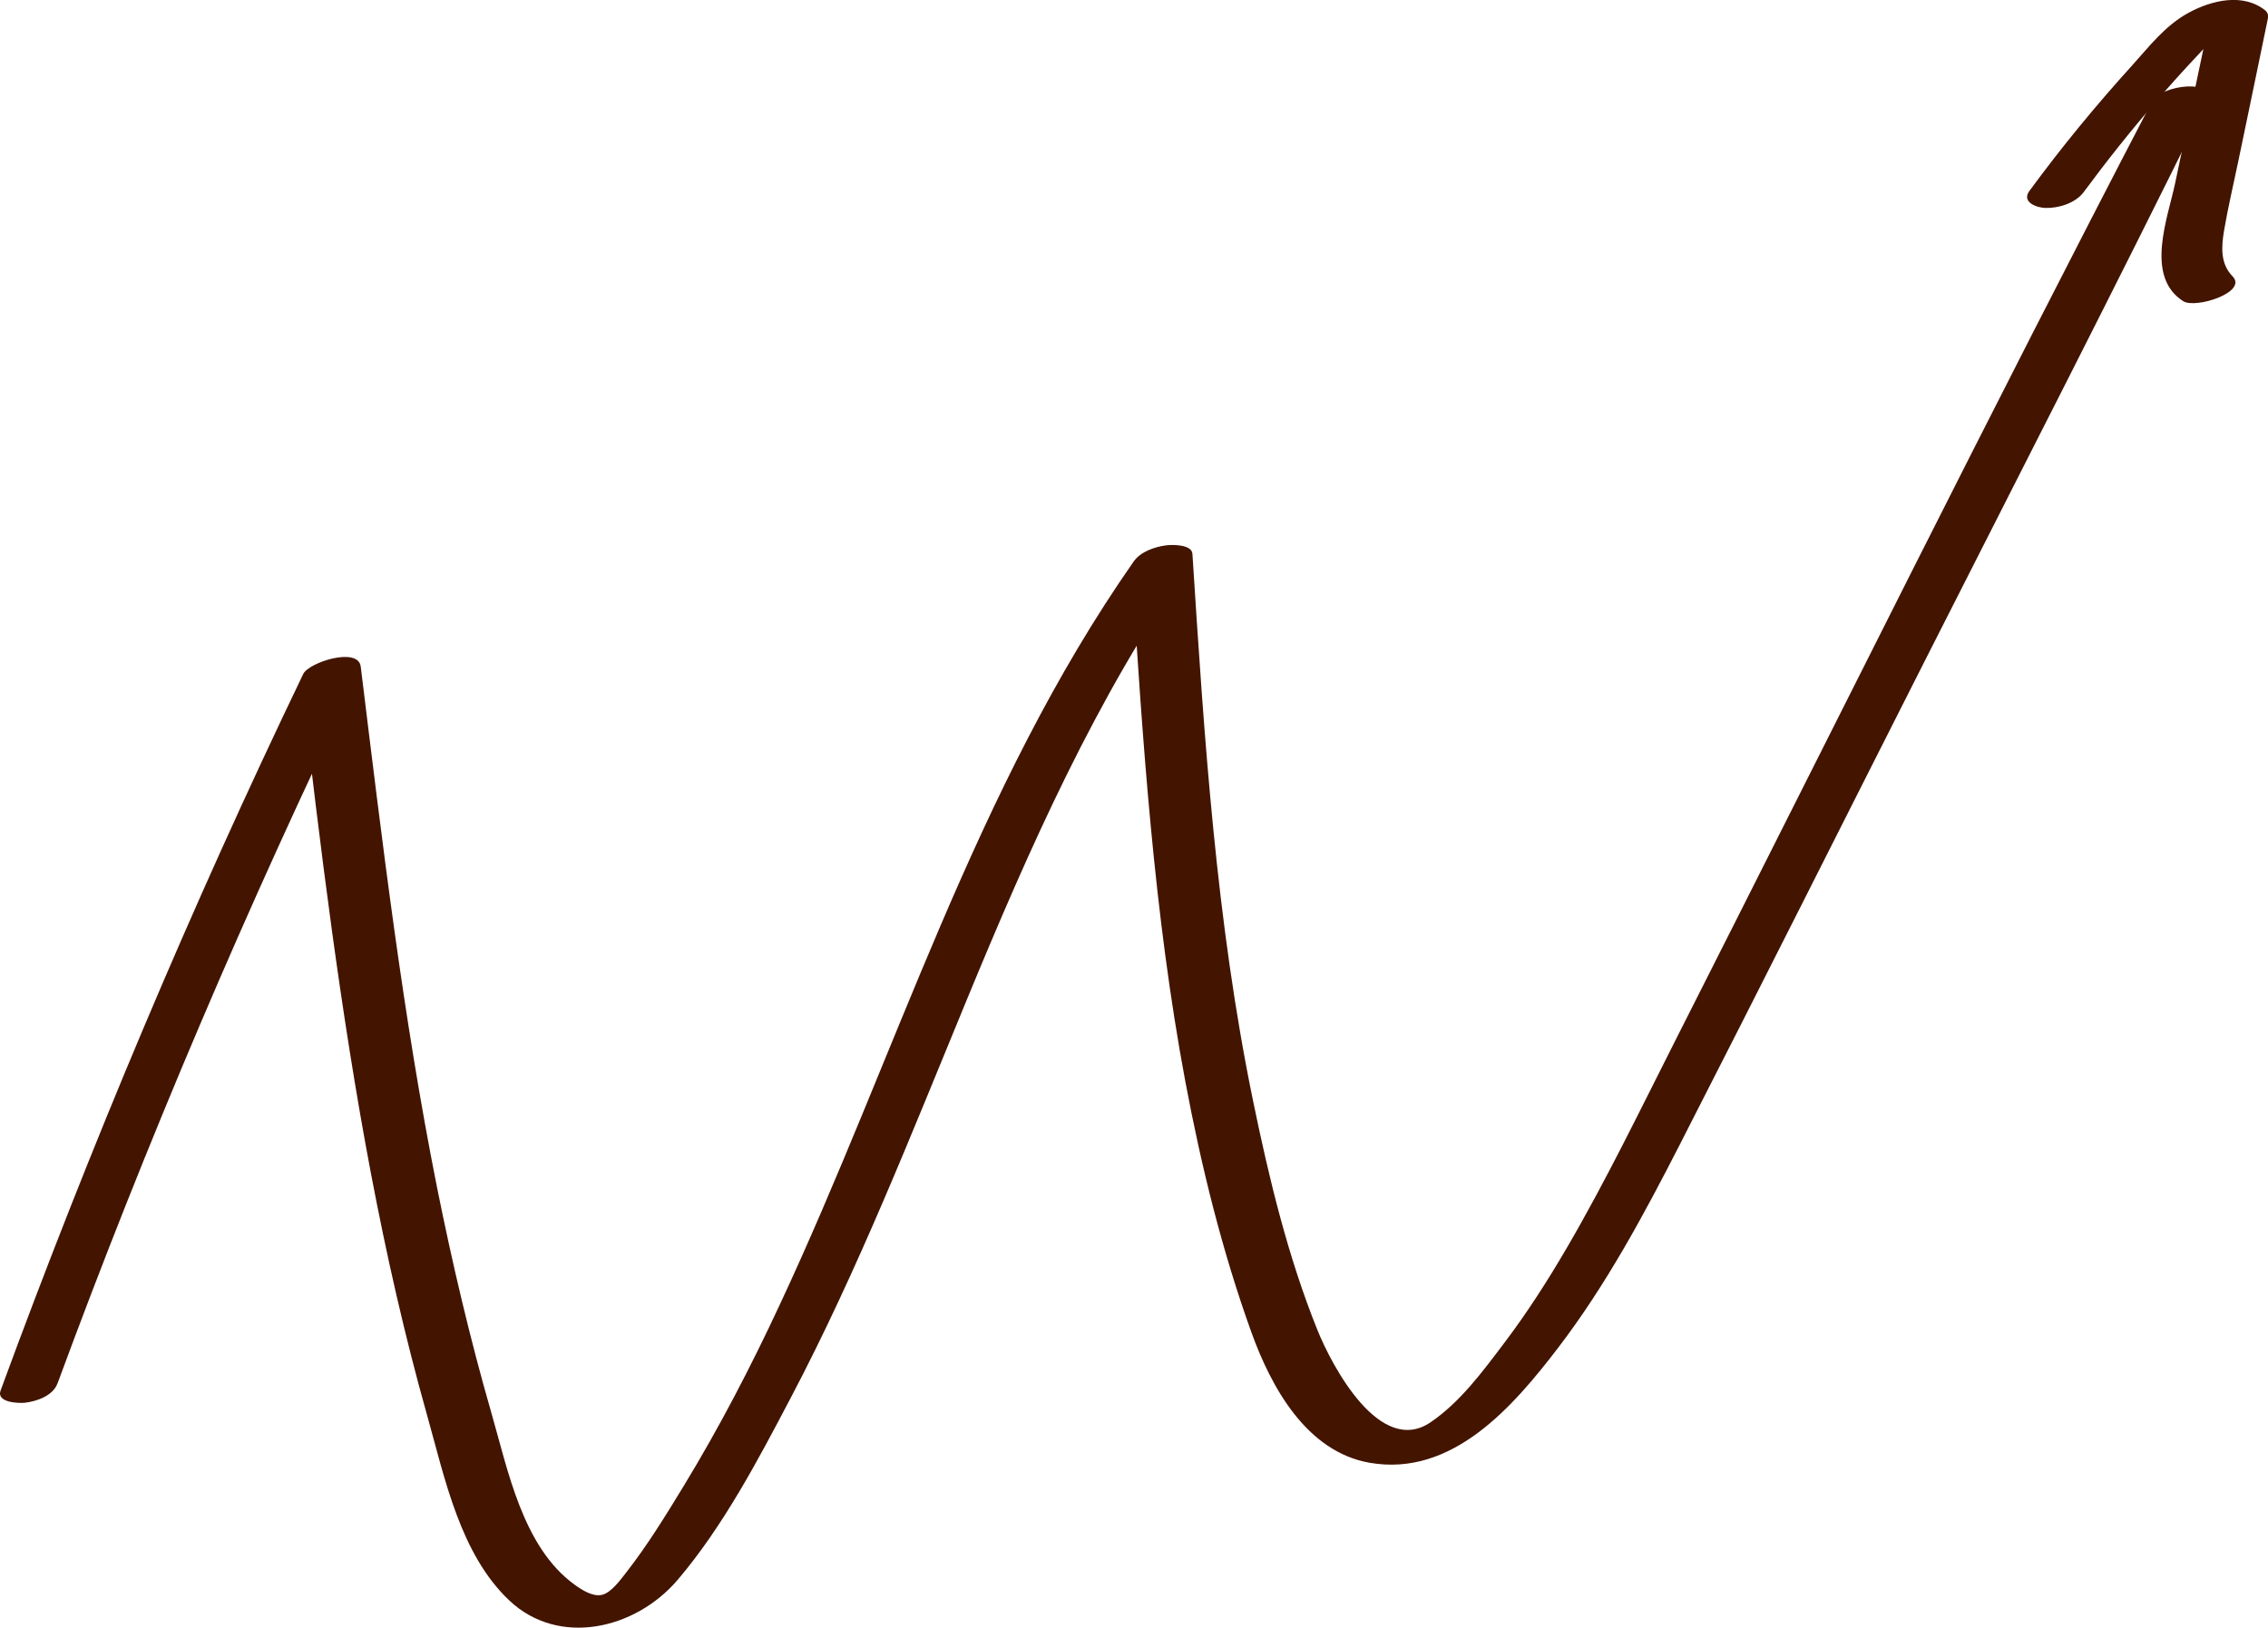 <svg width="110" height="79" viewBox="0 0 110 79" fill="none" xmlns="http://www.w3.org/2000/svg">
<g clip-path="url(#clip0_14_1605)">
<path d="M2.788 67.12C7.096 55.427 11.982 43.978 17.398 32.757L14.61 33.112C15.53 41.074 16.499 49.049 17.991 56.928C18.743 60.881 19.629 64.813 20.723 68.69C21.573 71.712 22.319 75.401 24.71 77.652C27.101 79.903 30.816 79.055 32.872 76.638C35.075 74.046 36.762 70.837 38.337 67.842C41.627 61.59 44.206 55.003 46.897 48.486C49.929 41.143 53.156 33.834 57.736 27.297L54.892 27.658C55.422 35.96 55.958 44.29 57.492 52.481C58.266 56.601 59.276 60.7 60.698 64.646C61.653 67.293 63.368 70.427 66.421 70.962C70.443 71.67 73.398 68.224 75.573 65.383C77.901 62.333 79.728 58.936 81.47 55.531C85.485 47.681 89.437 39.795 93.424 31.924C97.969 22.954 102.563 14.006 107.003 4.981C107.595 3.772 104.8 4.113 104.375 4.926C96.54 19.967 89.012 35.161 81.352 50.286C79.609 53.725 77.936 57.206 75.991 60.54C75.078 62.104 74.102 63.632 73.008 65.084C71.914 66.536 70.826 68.016 69.39 68.996C66.93 70.677 64.602 66.272 63.898 64.528C62.469 60.985 61.549 57.171 60.782 53.44C58.977 44.7 58.405 35.766 57.834 26.873C57.806 26.4 56.844 26.421 56.565 26.456C56.007 26.526 55.324 26.762 54.989 27.234C47.294 38.239 43.453 51.238 37.821 63.292C36.42 66.3 34.887 69.253 33.158 72.094C32.294 73.511 31.409 74.957 30.384 76.27C30.112 76.617 29.645 77.277 29.185 77.374C28.725 77.472 28.188 77.11 27.854 76.867C25.351 75.047 24.633 71.316 23.832 68.544C22.793 64.938 21.936 61.284 21.197 57.609C19.531 49.251 18.534 40.789 17.496 32.34C17.377 31.361 14.979 32.132 14.708 32.695C9.257 44.033 4.363 55.649 0.028 67.46C-0.188 68.051 0.913 68.085 1.22 68.051C1.791 67.981 2.572 67.71 2.788 67.113V67.12Z" fill="#431400"/>
<path d="M101.057 9.324C102.193 7.788 103.385 6.287 104.64 4.842C105.26 4.127 105.887 3.425 106.536 2.737C106.815 2.439 107.093 2.126 107.4 1.848C107.505 1.751 107.665 1.674 107.763 1.57C107.79 1.528 107.818 1.515 107.86 1.522C107.128 1.431 106.905 1.473 107.205 1.647L107.1 1.264C106.564 3.793 106.034 6.322 105.504 8.851C105.149 10.56 104.005 13.409 105.887 14.611C106.487 14.993 109.045 14.173 108.278 13.402C107.686 12.797 107.735 11.985 107.867 11.199C108.055 10.081 108.32 8.976 108.55 7.865C109.031 5.544 109.519 3.224 109.993 0.903C110.028 0.757 109.993 0.632 109.888 0.521C108.808 -0.361 107.268 0.007 106.138 0.625C105.009 1.244 104.249 2.244 103.434 3.147C101.663 5.099 99.99 7.135 98.429 9.261C98.032 9.803 98.771 10.074 99.196 10.088C99.837 10.109 100.66 9.859 101.064 9.317L101.057 9.324Z" fill="#431400"/>
</g>
<defs>
<clipPath id="clip0_14_1605">
<rect width="110" height="79" fill="white"/>
</clipPath>
</defs>
</svg>
